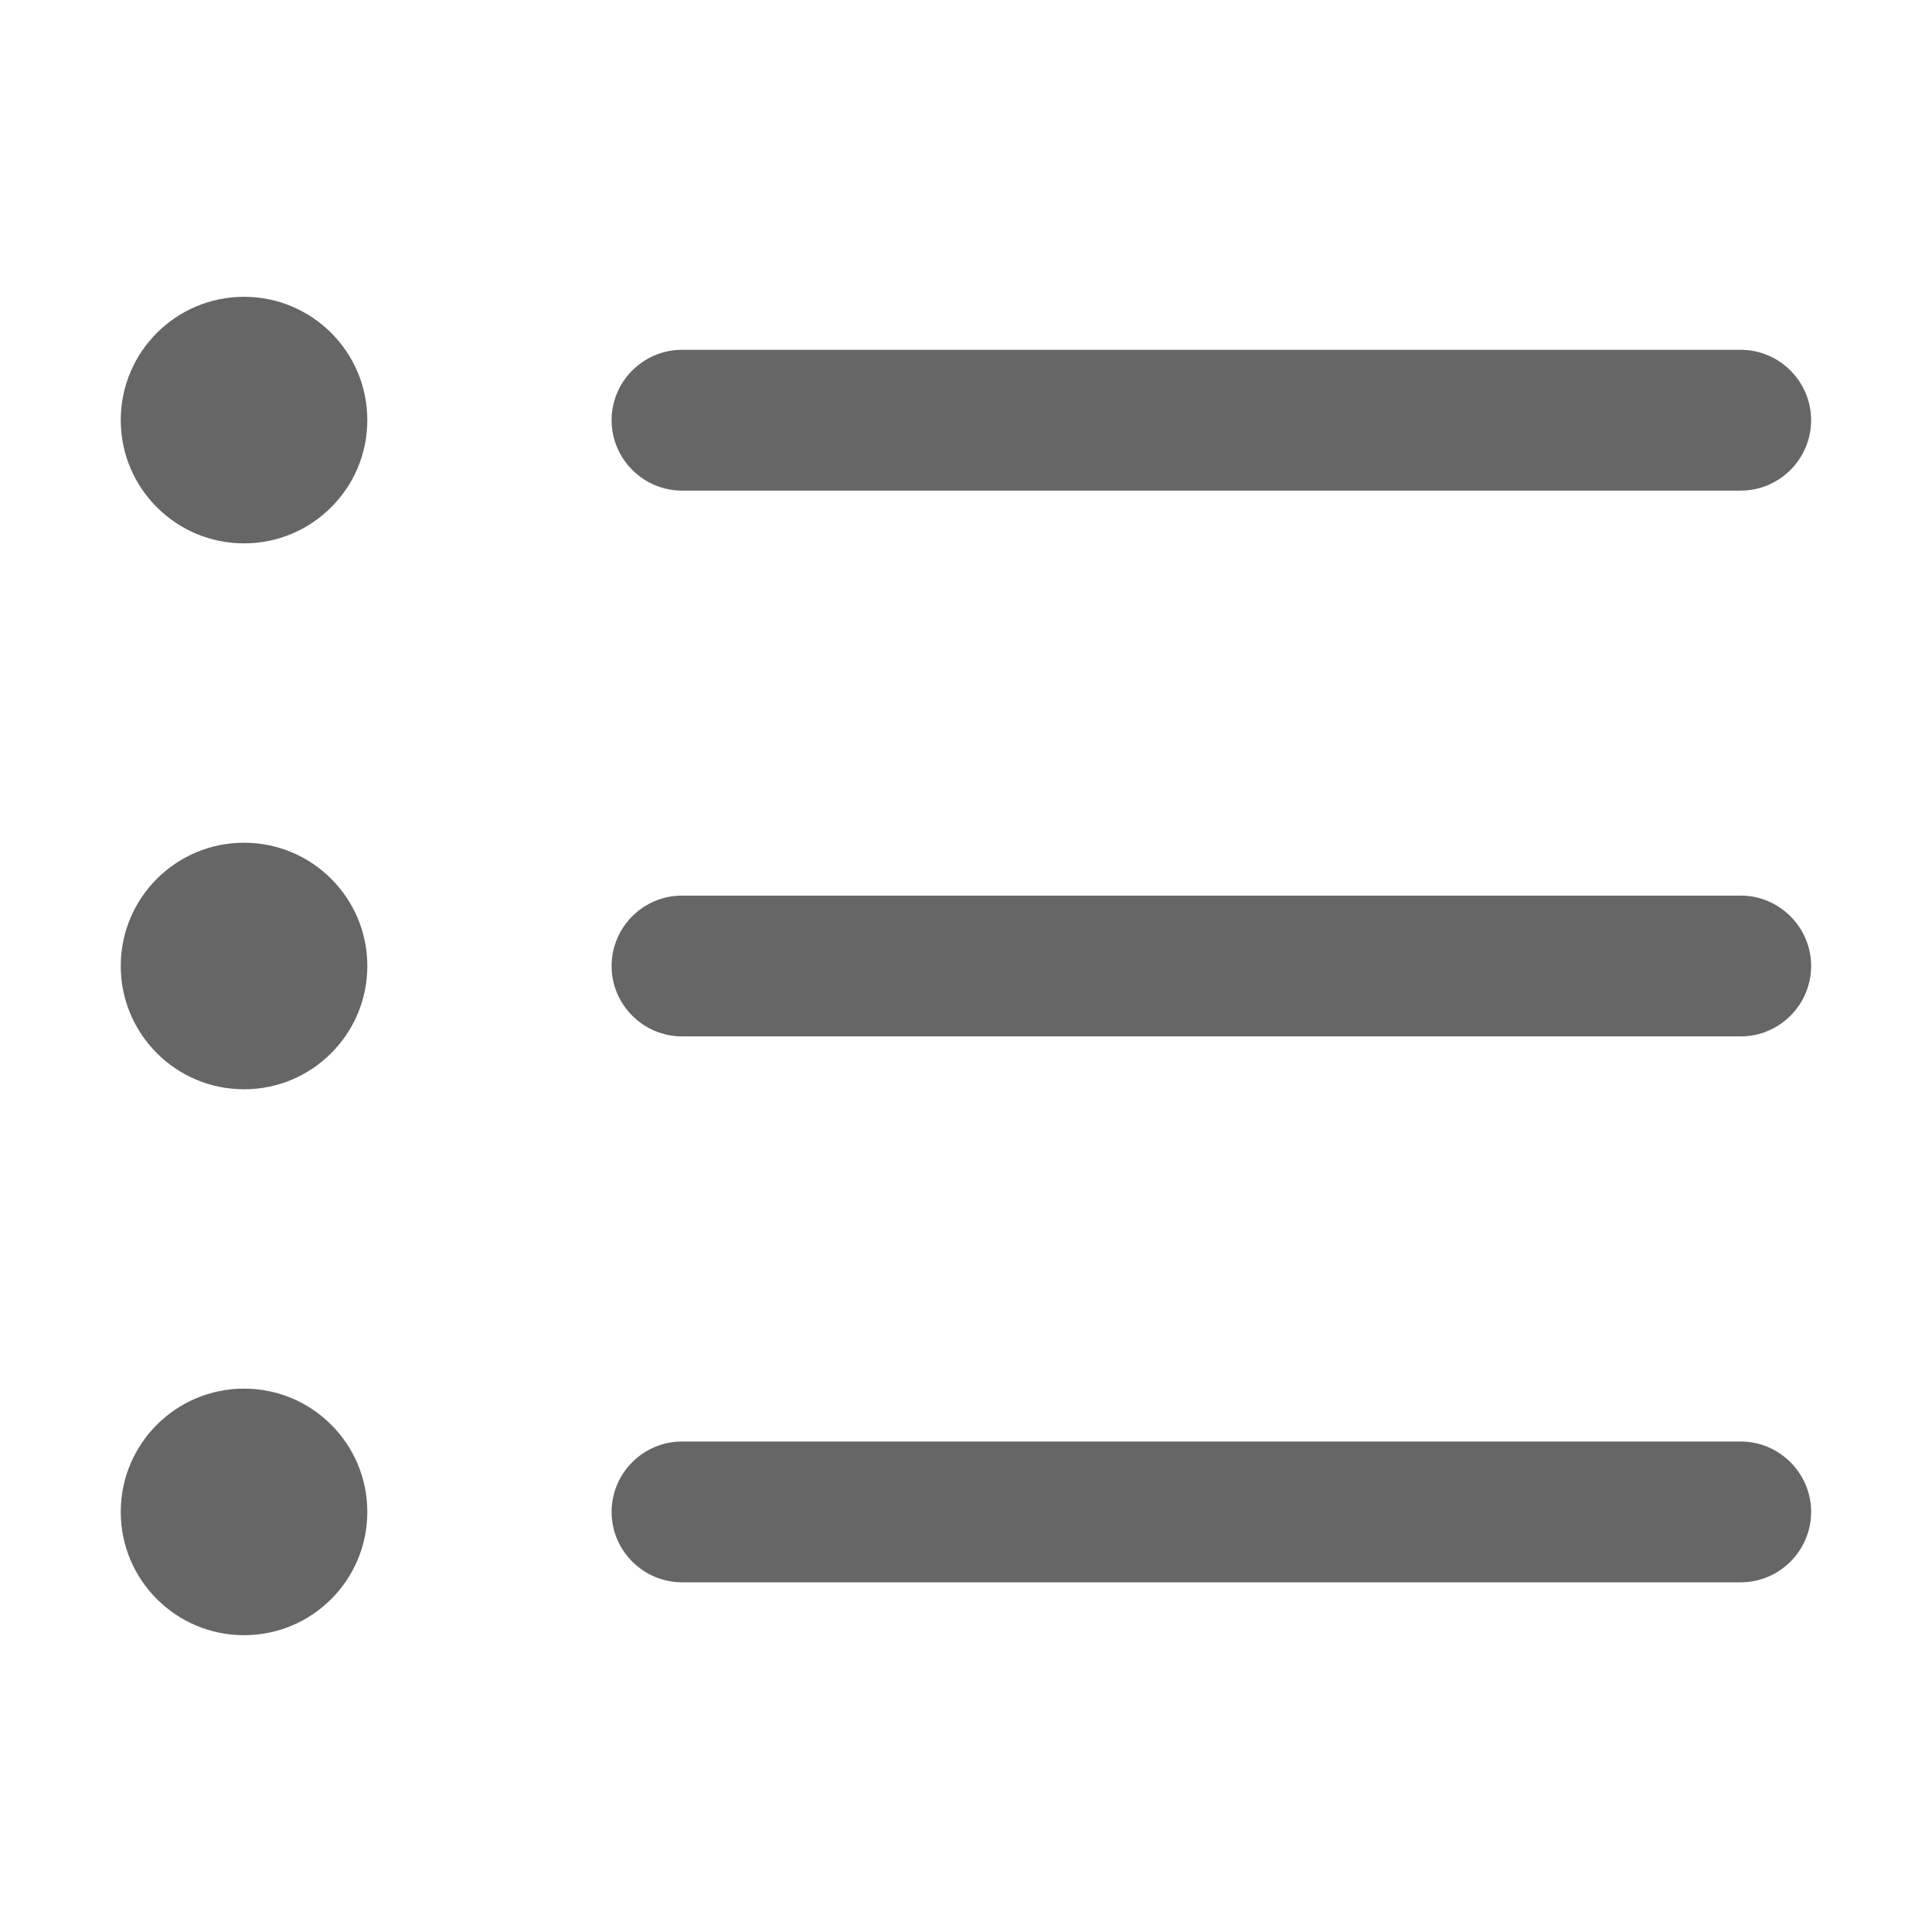 <?xml version="1.0" encoding="UTF-8" standalone="no"?>
<svg
   xmlns:dc="http://purl.org/dc/elements/1.1/"
   xmlns:cc="http://creativecommons.org/ns#"
   xmlns:rdf="http://www.w3.org/1999/02/22-rdf-syntax-ns#"
   xmlns:svg="http://www.w3.org/2000/svg"
   xmlns="http://www.w3.org/2000/svg"
   xmlns:sodipodi="http://sodipodi.sourceforge.net/DTD/sodipodi-0.dtd"
   xmlns:inkscape="http://www.inkscape.org/namespaces/inkscape"
   viewBox="0 0 16 16"
   version="1.1"
   id="svg10"
   sodipodi:docname="_ionicons_svg_ios-list.svg"
   width="16"
   height="16"
   inkscape:version="0.92.3 (2405546, 2018-03-11)">
  <defs
     id="defs14" />
  <sodipodi:namedview
     pagecolor="#ffffff"
     bordercolor="#666666"
     borderopacity="1"
     objecttolerance="10"
     gridtolerance="10"
     guidetolerance="10"
     inkscape:pageopacity="0"
     inkscape:pageshadow="2"
     inkscape:window-width="1366"
     inkscape:window-height="705"
     id="namedview12"
     showgrid="false"
     inkscape:zoom="10.429825"
     inkscape:cx="1.690948"
     inkscape:cy="9.2765623"
     inkscape:window-x="0"
     inkscape:window-y="30"
     inkscape:window-maximized="1"
     inkscape:current-layer="svg10" />
  <g
     id="g844">
    <g
       style="fill:#666666;fill-opacity:1"
       id="g837">
      <ellipse
         style="stroke-width:1;fill:#666666;fill-opacity:1"
         cx="2.021"
         cy="8"
         id="circle2"
         rx="1.021"
         ry="1.021" />
      <ellipse
         style="stroke-width:1;fill:#666666;fill-opacity:1"
         cx="2.021"
         cy="3.479"
         id="circle4"
         rx="1.021"
         ry="1.021" />
      <ellipse
         style="stroke-width:1;fill:#666666;fill-opacity:1"
         cx="2.021"
         cy="12.521"
         id="circle6"
         rx="1.021"
         ry="1.021" />
      <path
         style="stroke-width:1;fill:#666666;fill-opacity:1"
         d="M 14.417,7.417 H 5.648 c -0.321,0 -0.583,0.262 -0.583,0.583 0,0.321 0.263,0.583 0.583,0.583 h 8.768 c 0.321,0 0.583,-0.262 0.583,-0.583 0,-0.321 -0.263,-0.583 -0.583,-0.583 z m 0,4.521 H 5.648 c -0.321,0 -0.583,0.262 -0.583,0.583 0,0.321 0.263,0.583 0.583,0.583 h 8.768 c 0.321,0 0.583,-0.262 0.583,-0.583 0,-0.321 -0.263,-0.583 -0.583,-0.583 z M 5.648,4.063 h 8.768 c 0.321,0 0.583,-0.262 0.583,-0.583 0,-0.321 -0.263,-0.583 -0.583,-0.583 H 5.648 c -0.321,0 -0.583,0.262 -0.583,0.583 0,0.321 0.263,0.583 0.583,0.583 z"
         id="path8"
         inkscape:connector-curvature="0" />
    </g>
  </g>
</svg>
